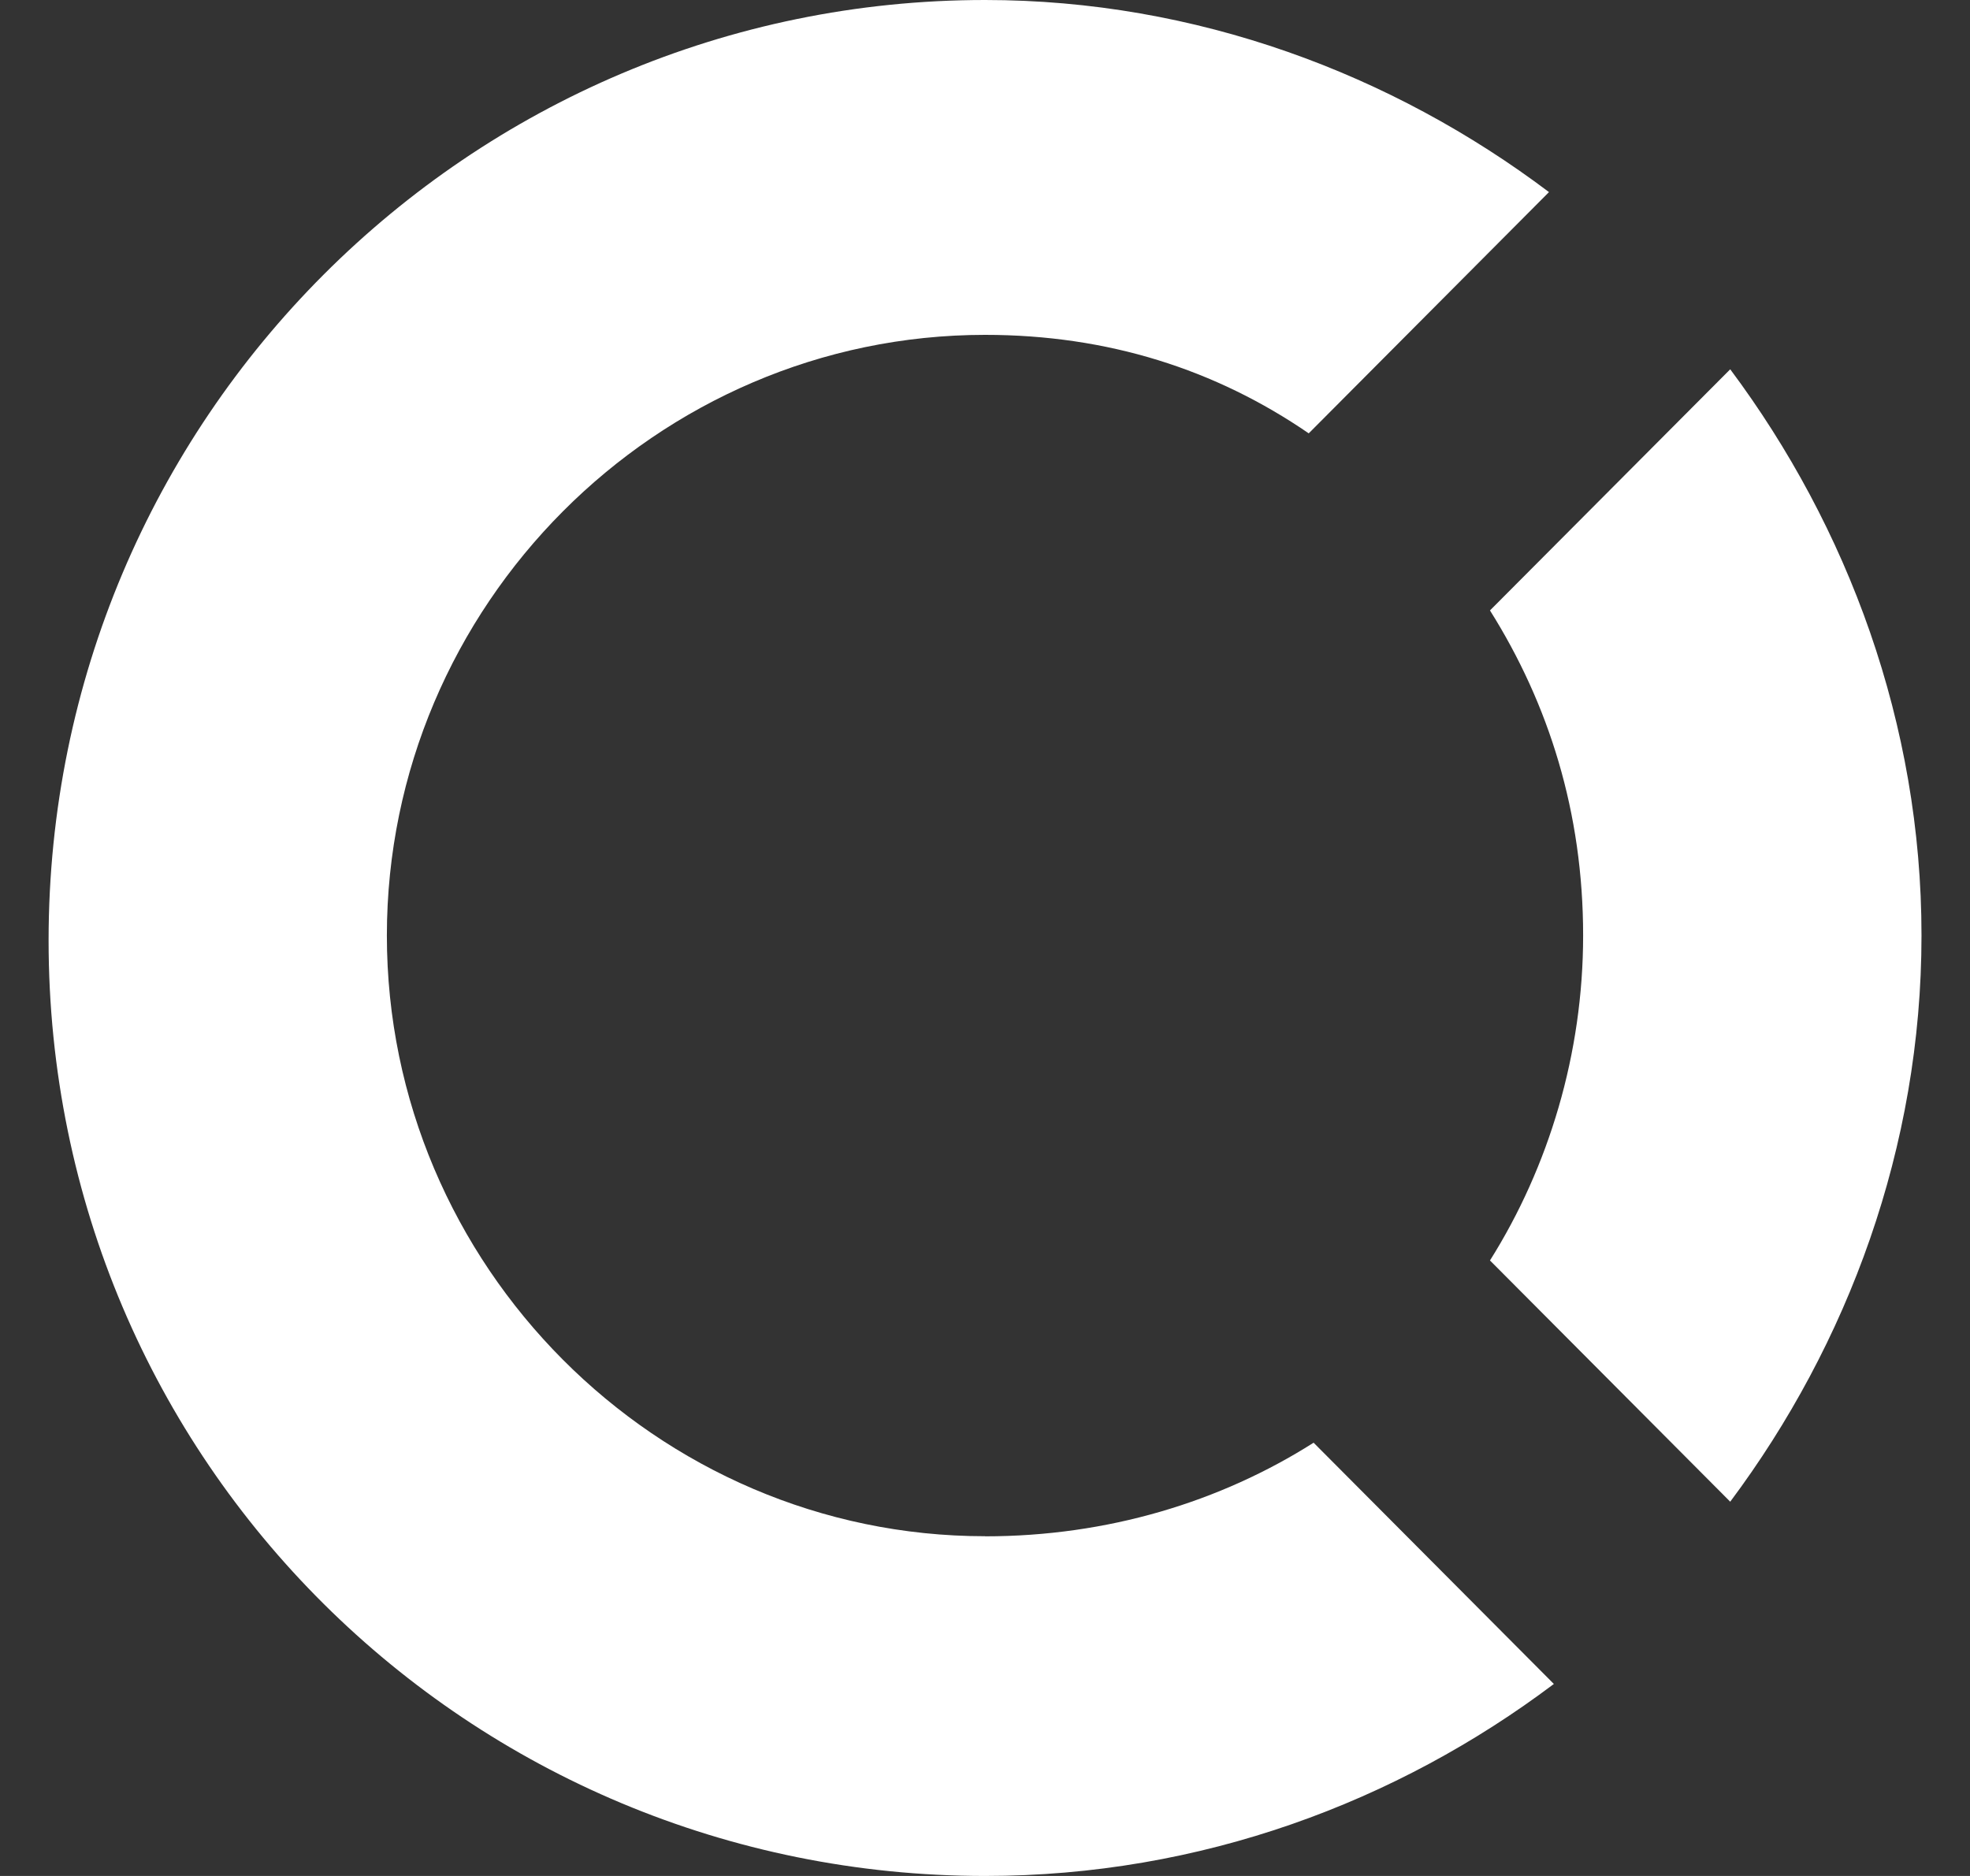 <svg width="21" height="20" viewBox="0 0 21 20" fill="none" xmlns="http://www.w3.org/2000/svg">
<rect x="0" y="0" width="21" height="20" fill="#333333" stroke="none"/>
<g clip-path="url(#clip0_79_80485)">
<path fill-rule="evenodd" clip-rule="evenodd" d="M16.876 9.974C16.876 11.233 16.51 12.441 15.883 13.438L18.444 16.01C19.698 14.331 20.483 12.231 20.483 9.973C20.483 7.716 19.698 5.617 18.444 3.937L15.883 6.508C16.51 7.506 16.876 8.661 16.876 9.973V9.974Z" fill="white"/>
<path fill-rule="evenodd" clip-rule="evenodd" d="M10.501 16.378C6.999 16.378 4.124 13.491 4.124 9.974C4.124 6.457 6.999 3.57 10.501 3.57C11.808 3.57 12.957 3.938 13.951 4.62L16.512 2.048C14.839 0.787 12.749 0 10.501 0C5.012 0 0.518 4.462 0.518 10.026C0.518 15.591 5.012 20 10.501 20C12.801 20 14.892 19.212 16.564 17.953L14.003 15.381C13.01 16.011 11.808 16.379 10.501 16.379V16.378Z" fill="white"/>
</g>
<defs>
<clipPath id="clip0_79_80485">
<rect width="20" height="20" fill="white" transform="translate(0.5)"/>
</clipPath>
</defs>
</svg>
